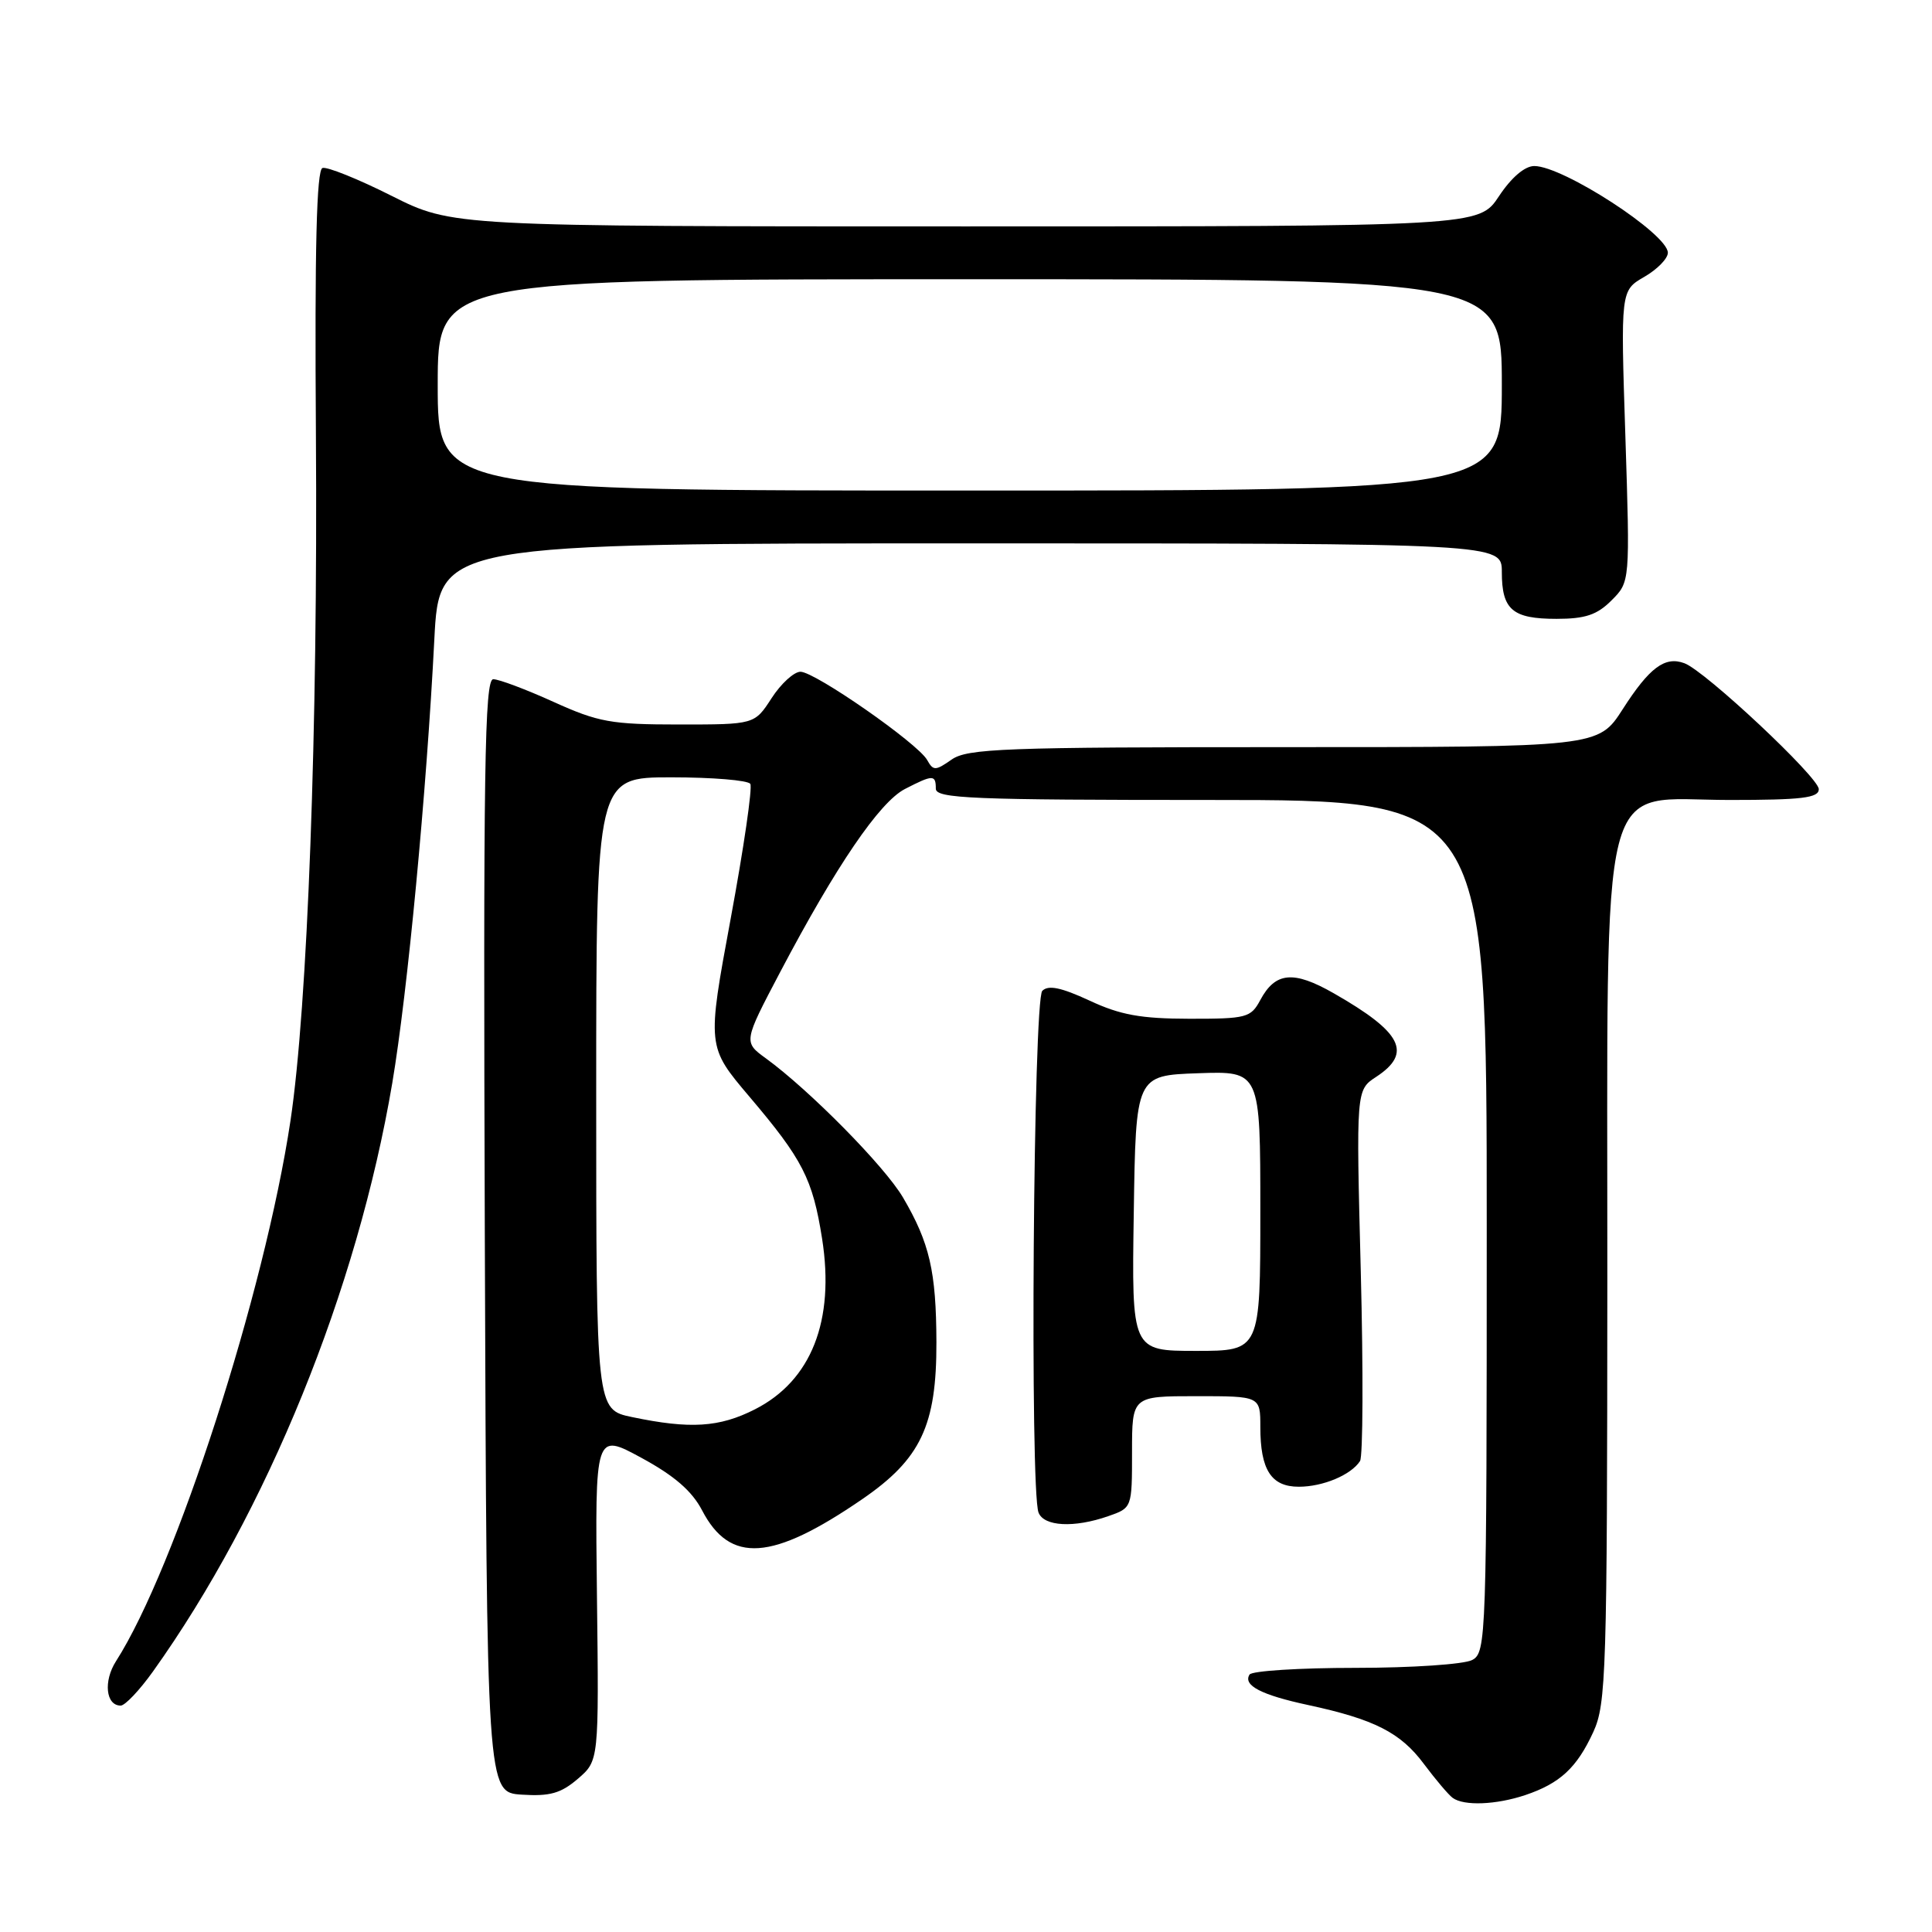 <?xml version="1.0" encoding="UTF-8" standalone="no"?>
<!DOCTYPE svg PUBLIC "-//W3C//DTD SVG 1.1//EN" "http://www.w3.org/Graphics/SVG/1.1/DTD/svg11.dtd" >
<svg xmlns="http://www.w3.org/2000/svg" xmlns:xlink="http://www.w3.org/1999/xlink" version="1.1" viewBox="0 0 256 256">
 <g >
 <path fill="currentColor"
d=" M 202.10 237.86 C 206.71 236.31 208.94 234.24 211.12 229.50 C 212.83 225.77 212.96 221.70 212.98 169.64 C 213.01 100.41 211.58 106.00 229.18 106.00 C 238.77 106.00 241.00 105.73 241.00 104.57 C 241.00 103.01 225.94 88.89 223.19 87.88 C 220.61 86.92 218.56 88.45 215.02 93.97 C 211.79 99.00 211.79 99.00 170.12 99.00 C 133.05 99.00 128.19 99.18 126.09 100.65 C 123.95 102.15 123.66 102.15 122.85 100.70 C 121.62 98.50 107.97 89.00 106.06 89.01 C 105.20 89.02 103.48 90.59 102.24 92.51 C 99.98 96.00 99.98 96.00 89.97 96.00 C 80.98 96.00 79.28 95.69 73.34 93.00 C 69.70 91.35 66.11 90.00 65.36 90.00 C 64.21 90.00 64.03 101.90 64.24 163.75 C 64.50 237.50 64.50 237.50 69.14 237.80 C 72.86 238.04 74.32 237.63 76.57 235.70 C 79.36 233.30 79.36 233.30 79.10 211.56 C 78.84 189.83 78.84 189.83 84.99 193.17 C 89.34 195.53 91.69 197.56 93.03 200.13 C 96.73 207.23 102.29 206.85 114.22 198.67 C 122.01 193.33 124.11 188.90 124.08 177.83 C 124.05 168.46 123.18 164.69 119.65 158.67 C 117.23 154.55 107.30 144.48 101.50 140.25 C 98.50 138.07 98.50 138.07 103.39 128.78 C 110.79 114.73 116.54 106.29 119.90 104.55 C 123.62 102.63 124.00 102.63 124.00 104.50 C 124.00 105.81 128.72 106.00 160.50 106.00 C 197.00 106.00 197.00 106.00 197.00 162.46 C 197.00 217.27 196.94 218.96 195.07 219.96 C 194.00 220.53 187.05 221.00 179.62 221.00 C 172.20 221.00 165.87 221.40 165.57 221.89 C 164.68 223.32 167.11 224.59 173.36 225.93 C 182.12 227.82 185.59 229.58 188.68 233.74 C 190.23 235.81 191.94 237.83 192.49 238.23 C 193.98 239.32 198.24 239.15 202.10 237.86 Z  M 20.27 221.48 C 35.38 200.32 47.34 170.91 51.98 143.50 C 54.00 131.54 56.52 104.96 57.55 84.75 C 58.20 72.00 58.20 72.00 128.60 72.00 C 199.00 72.00 199.00 72.00 199.00 75.80 C 199.00 80.80 200.41 82.00 206.25 82.00 C 210.05 82.00 211.62 81.48 213.54 79.55 C 215.99 77.10 215.99 77.10 215.37 57.80 C 214.74 38.50 214.74 38.50 217.87 36.69 C 219.59 35.70 221.00 34.26 221.00 33.49 C 221.00 31.01 207.12 22.00 203.30 22.00 C 202.04 22.00 200.26 23.52 198.62 26.00 C 195.97 30.00 195.97 30.00 127.96 30.00 C 59.96 30.00 59.96 30.00 51.89 25.95 C 47.46 23.72 43.33 22.06 42.73 22.26 C 41.95 22.52 41.69 32.82 41.86 57.56 C 42.13 96.54 40.76 133.38 38.49 148.50 C 35.07 171.25 23.28 207.77 15.37 220.12 C 13.68 222.76 14.02 226.00 15.99 226.00 C 16.57 226.00 18.49 223.97 20.27 221.48 Z  M 146.85 200.90 C 150.00 199.80 150.00 199.80 150.00 192.40 C 150.00 185.00 150.00 185.00 158.50 185.00 C 167.00 185.00 167.00 185.00 167.00 189.07 C 167.00 194.77 168.44 197.00 172.10 197.00 C 175.30 197.00 179.02 195.44 180.21 193.60 C 180.60 193.00 180.65 181.69 180.31 168.47 C 179.69 144.43 179.69 144.43 182.35 142.69 C 187.18 139.52 185.79 136.79 176.72 131.61 C 171.38 128.56 168.99 128.79 166.99 132.52 C 165.74 134.85 165.17 135.00 157.58 134.99 C 151.17 134.98 148.44 134.49 144.36 132.58 C 140.60 130.84 138.91 130.49 138.11 131.29 C 136.92 132.48 136.45 197.41 137.61 200.42 C 138.32 202.27 142.32 202.48 146.85 200.90 Z  M 83.75 187.77 C 79.00 186.78 79.00 186.78 79.00 144.89 C 79.00 103.00 79.00 103.00 88.94 103.00 C 94.41 103.00 99.13 103.39 99.42 103.87 C 99.72 104.36 98.55 112.38 96.82 121.72 C 93.68 138.68 93.68 138.68 99.29 145.30 C 106.36 153.63 107.68 156.21 108.93 164.12 C 110.64 175.00 107.51 182.95 100.02 186.75 C 95.31 189.14 91.45 189.38 83.75 187.77 Z  M 58.00 51.00 C 58.00 37.00 58.00 37.00 128.50 37.00 C 199.00 37.00 199.00 37.00 199.00 51.00 C 199.00 65.00 199.00 65.00 128.50 65.00 C 58.00 65.00 58.00 65.00 58.00 51.00 Z  M 150.23 160.75 C 150.50 142.50 150.50 142.50 158.75 142.21 C 167.00 141.92 167.00 141.92 167.00 160.46 C 167.00 179.00 167.00 179.00 158.48 179.00 C 149.95 179.00 149.95 179.00 150.23 160.75 Z "/>
</g>
</svg>